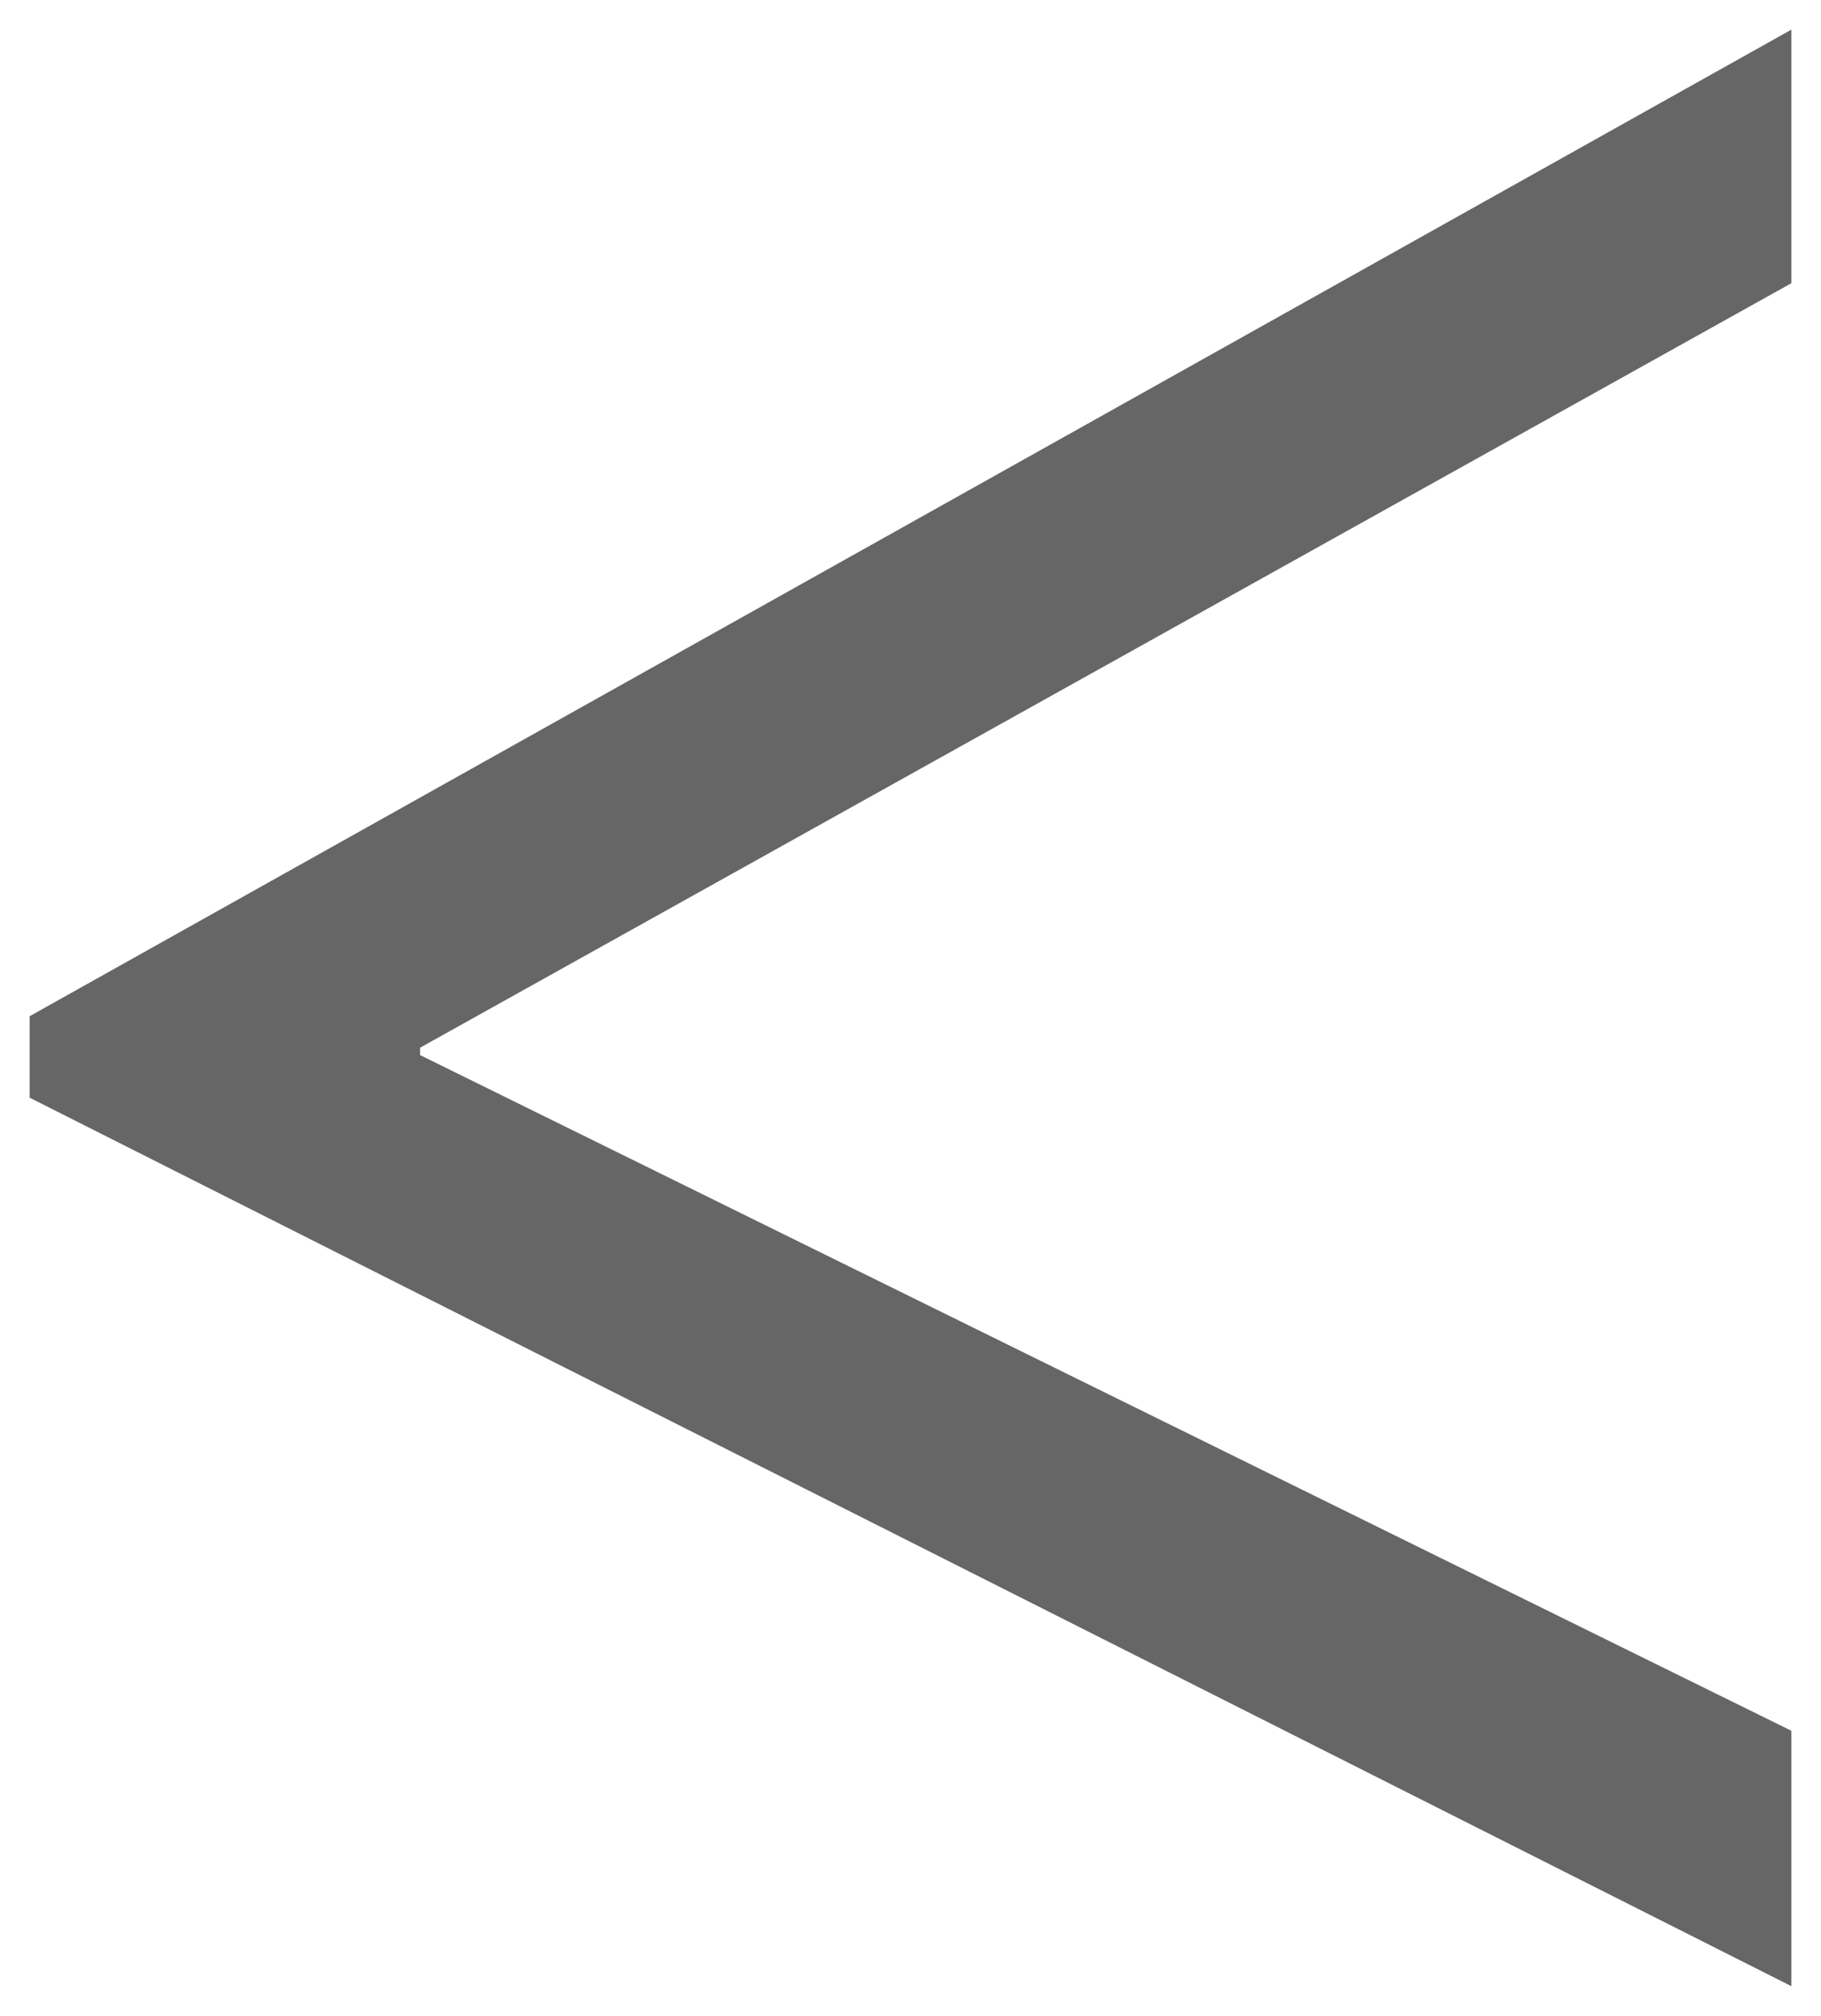 <svg version="1.1" width="30.75" height="34.031" viewBox="-0.125 0.469 30.75 34.031" xmlns="http://www.w3.org/2000/svg" xmlns:xlink="http://www.w3.org/1999/xlink">
  <!-- Exported by Scratch - http://scratch.mit.edu/ -->
  <g id="ID0.47135608782991767">
    <g id="layer1">
      <path id="path3401" fill="#666666" stroke="none" d="M 30.125 0.969 L 0.375 17.625 L 0.375 19 L 30.125 34 L 30.125 29.688 L 6.969 18.281 L 6.969 18.156 L 30.125 5.25 L 30.125 0.969 Z " stroke-width="1"/>
    </g>
  </g>
</svg>